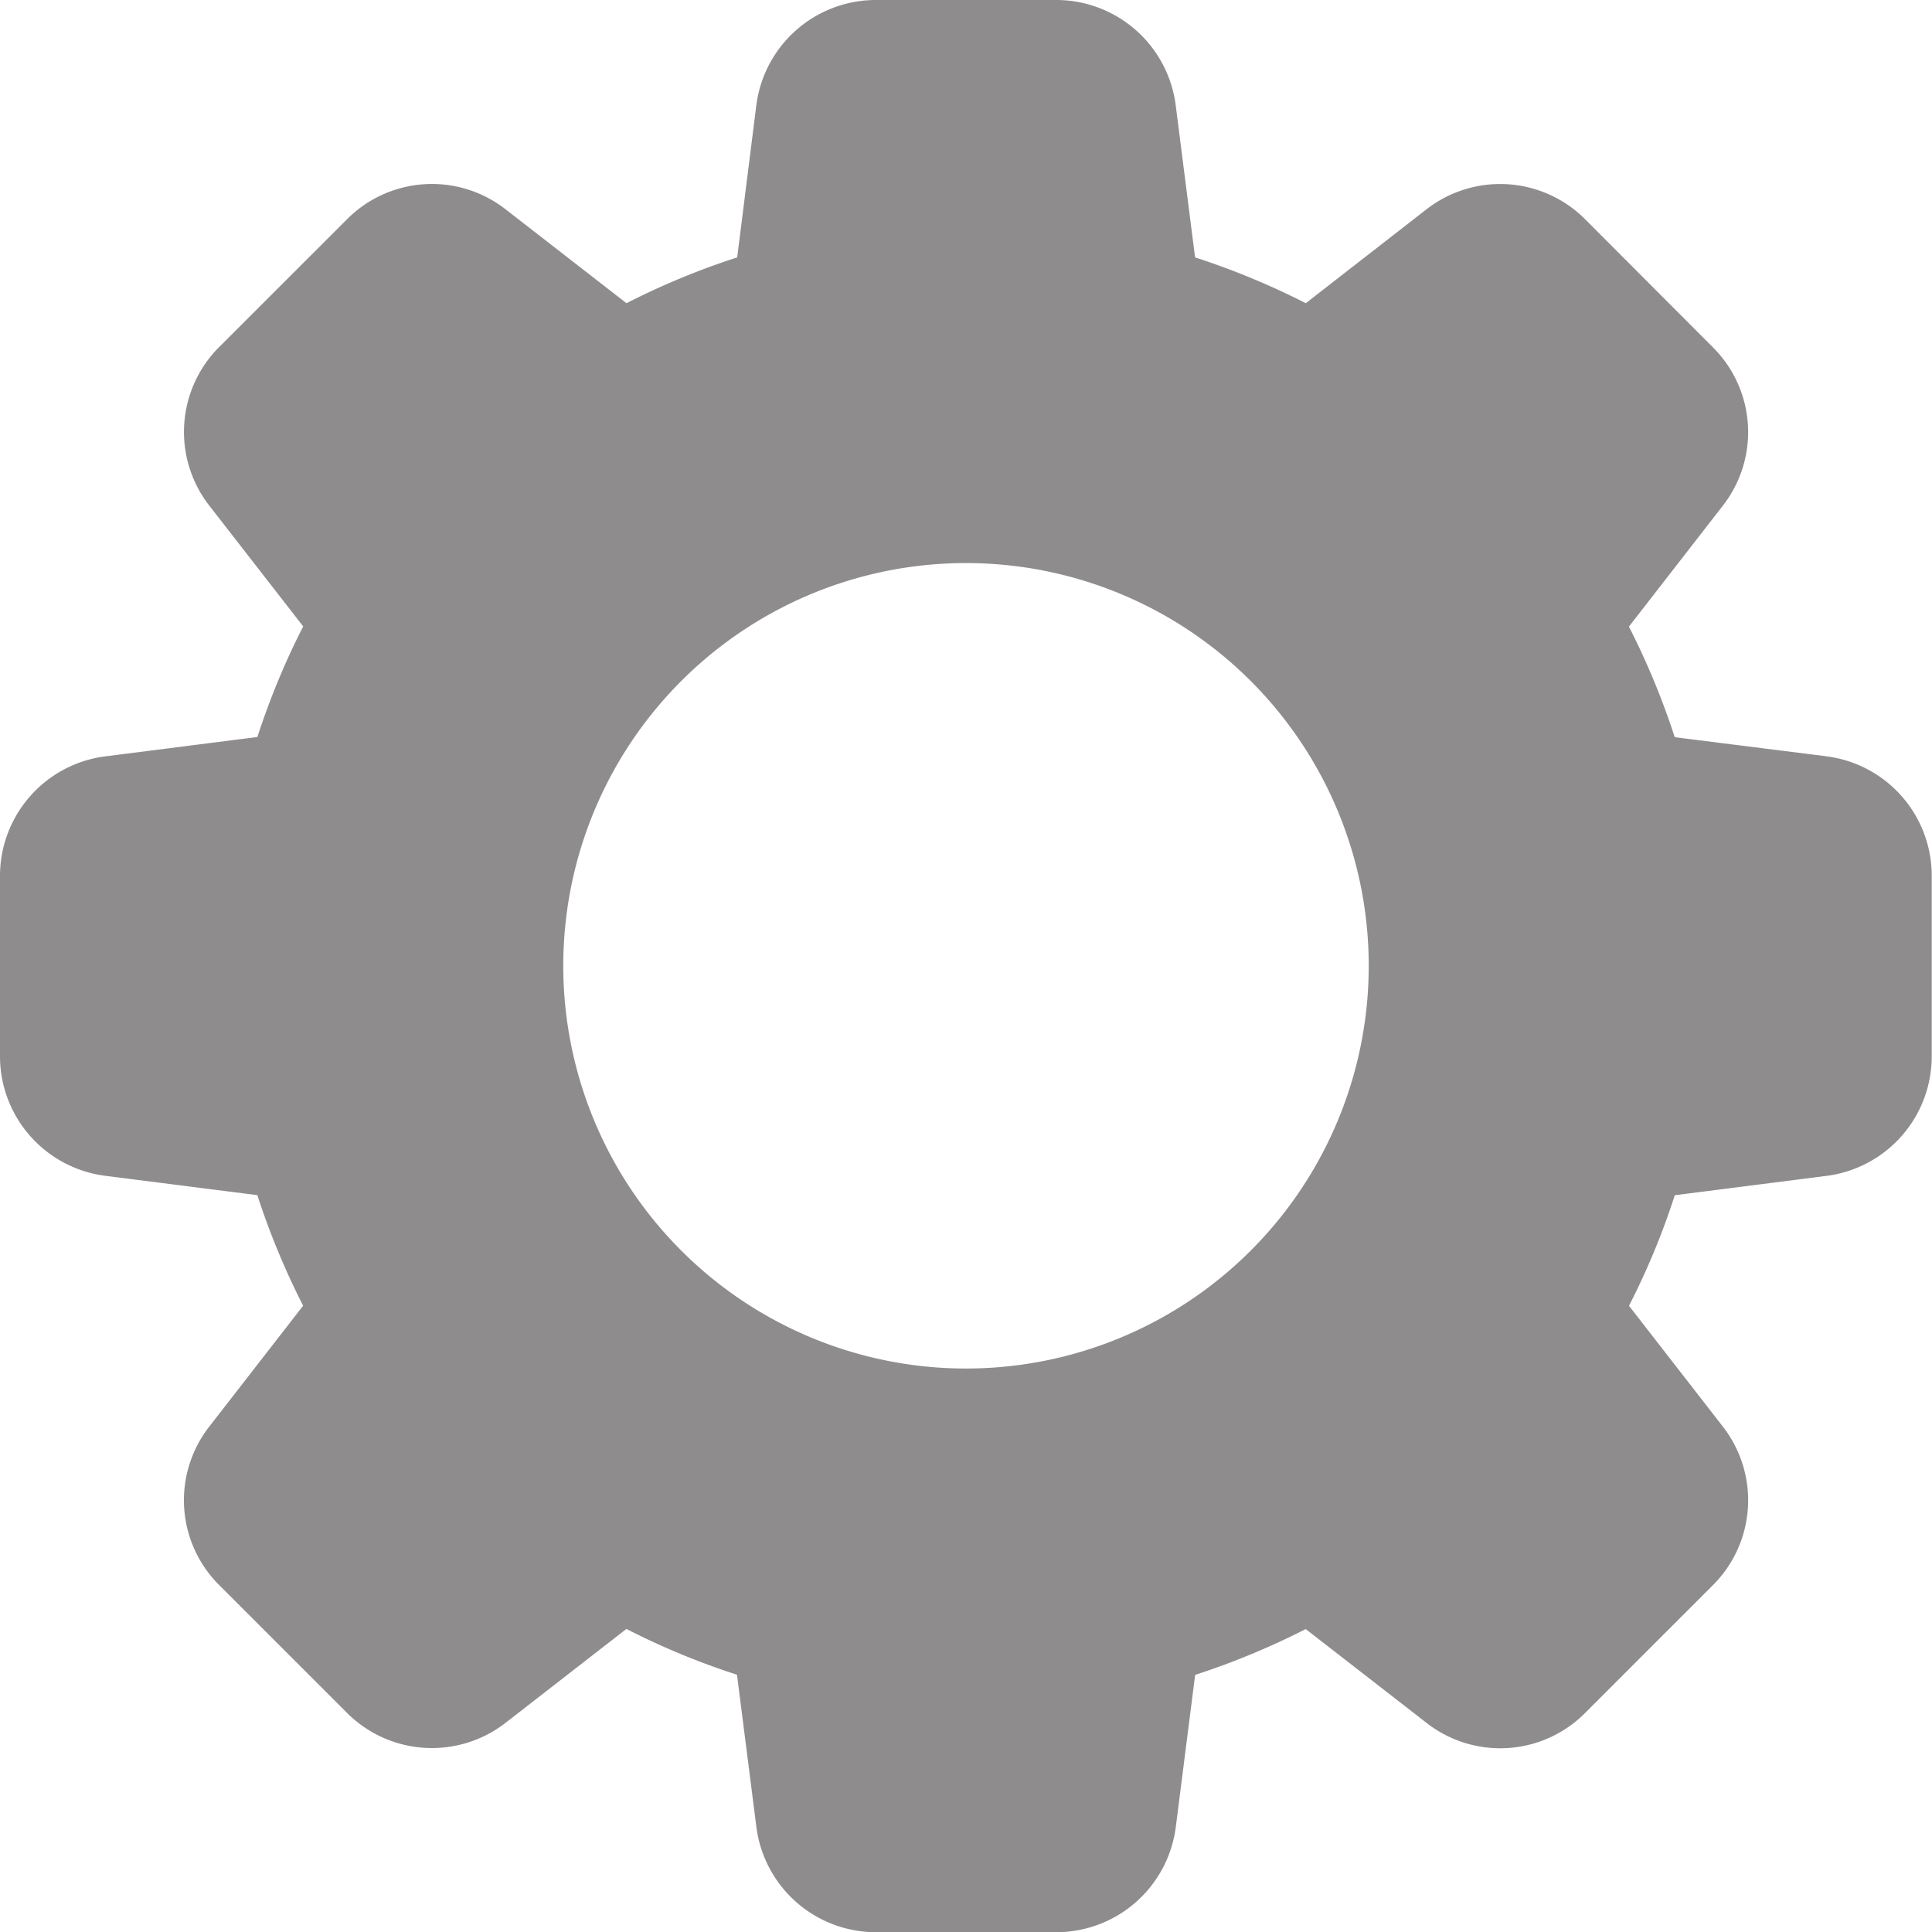 <svg xmlns="http://www.w3.org/2000/svg" width="28.304" height="28.305" viewBox="0 0 28.304 28.305"><path id="settings" fill="#8e8c8c" d="M26.752,11.079,24.535,10.8a11.145,11.145,0,0,0-.671-1.62l1.369-1.763a1.753,1.753,0,0,0-.144-2.334L23.232,3.222a1.758,1.758,0,0,0-2.341-.15L19.13,4.442a11.105,11.105,0,0,0-1.622-.671l-.282-2.214A1.766,1.766,0,0,0,15.474,0H12.832a1.766,1.766,0,0,0-1.753,1.553L10.8,3.771a10.977,10.977,0,0,0-1.622.671L7.414,3.072a1.755,1.755,0,0,0-2.334.144L3.222,5.073a1.758,1.758,0,0,0-.15,2.342L4.442,9.177a11.015,11.015,0,0,0-.671,1.62l-2.214.282A1.766,1.766,0,0,0,0,12.832v2.642a1.766,1.766,0,0,0,1.553,1.753l2.217.282a11.145,11.145,0,0,0,.671,1.62L3.072,20.892a1.753,1.753,0,0,0,.144,2.334l1.858,1.858a1.759,1.759,0,0,0,2.341.149l1.762-1.369a10.889,10.889,0,0,0,1.62.671l.282,2.213a1.766,1.766,0,0,0,1.753,1.559h2.642a1.766,1.766,0,0,0,1.753-1.553l.282-2.217a11.146,11.146,0,0,0,1.62-.671l1.763,1.369a1.753,1.753,0,0,0,2.334-.144l1.858-1.858a1.757,1.757,0,0,0,.15-2.341l-1.369-1.762a10.888,10.888,0,0,0,.671-1.62l2.213-.282A1.766,1.766,0,0,0,28.3,15.474V12.832a1.764,1.764,0,0,0-1.552-1.753Zm-12.6,8.97a5.9,5.9,0,1,1,5.9-5.9,5.9,5.9,0,0,1-5.9,5.9Z" transform="translate(0)"/></svg>